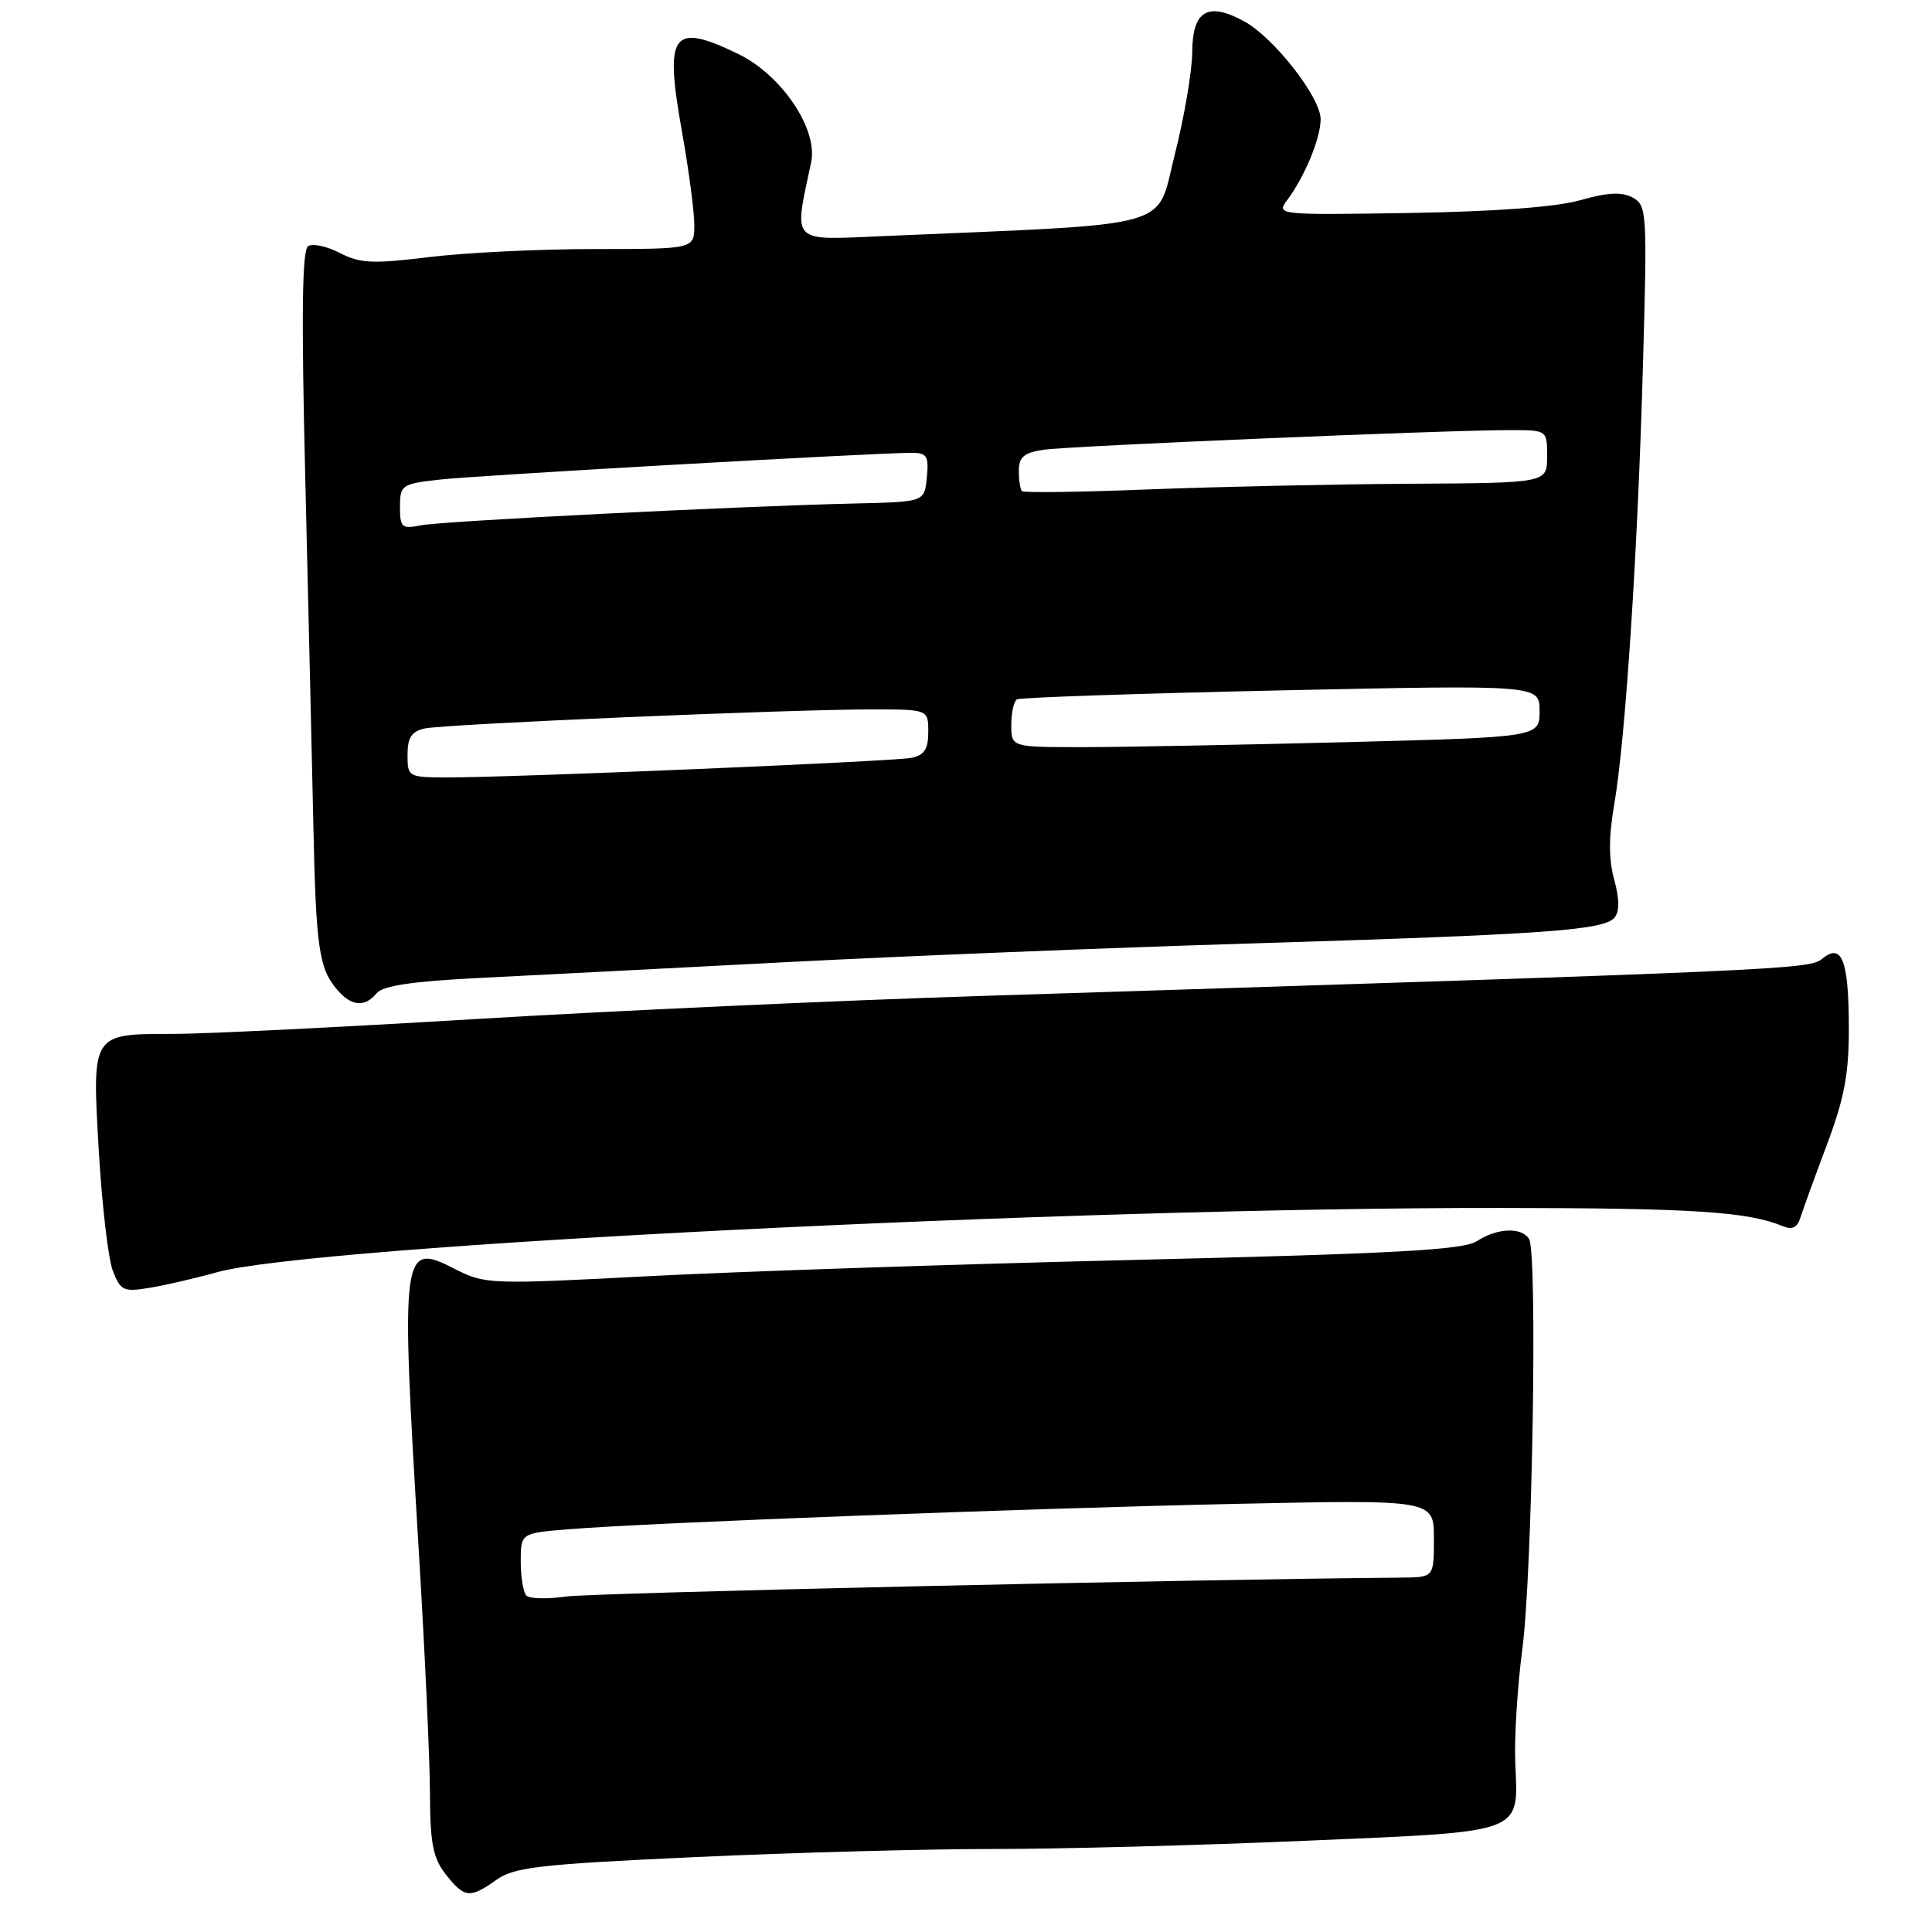 <?xml version="1.0" encoding="UTF-8" standalone="no"?>
<!DOCTYPE svg PUBLIC "-//W3C//DTD SVG 1.1//EN" "http://www.w3.org/Graphics/SVG/1.1/DTD/svg11.dtd" >
<svg xmlns="http://www.w3.org/2000/svg" xmlns:xlink="http://www.w3.org/1999/xlink" version="1.1" viewBox="0 0 256 256">
 <g >
 <path fill="currentColor"
d=" M 65.79 249.08 C 68.15 247.41 71.52 247.02 92.00 246.08 C 104.93 245.48 122.70 245.00 131.50 245.00 C 140.30 245.01 158.97 244.52 173.00 243.91 C 202.34 242.65 201.17 243.09 200.78 233.54 C 200.64 230.22 201.07 223.45 201.72 218.50 C 203.05 208.42 203.75 166.02 202.61 164.18 C 201.62 162.57 198.39 162.70 195.71 164.45 C 193.92 165.62 185.12 166.11 150.50 166.94 C 126.85 167.51 97.80 168.48 85.94 169.10 C 64.97 170.20 64.27 170.18 60.33 168.17 C 53.18 164.52 53.07 165.35 55.49 205.50 C 56.29 218.70 56.96 233.15 56.97 237.62 C 57.00 244.28 57.37 246.20 59.07 248.37 C 61.55 251.51 62.25 251.59 65.79 249.08 Z  M 28.75 168.58 C 41.43 165.03 142.06 159.99 199.00 160.06 C 224.42 160.08 231.65 160.56 236.24 162.48 C 237.47 162.99 238.16 162.66 238.56 161.35 C 238.88 160.33 240.46 155.98 242.07 151.69 C 244.39 145.51 245.00 142.26 244.98 136.19 C 244.97 127.25 244.06 124.88 241.47 127.03 C 239.74 128.46 237.23 128.57 130.00 131.97 C 111.03 132.57 80.88 133.95 63.00 135.03 C 45.12 136.11 27.10 137.00 22.94 137.00 C 12.09 137.00 12.19 136.85 13.09 152.50 C 13.51 159.65 14.34 166.80 14.95 168.38 C 15.96 171.02 16.36 171.21 19.77 170.65 C 21.82 170.32 25.86 169.39 28.75 168.58 Z  M 49.92 131.60 C 50.75 130.60 54.73 130.02 63.79 129.57 C 70.78 129.22 88.88 128.29 104.00 127.50 C 119.12 126.71 146.80 125.59 165.50 125.02 C 204.77 123.82 212.53 123.27 213.93 121.59 C 214.61 120.76 214.60 119.13 213.89 116.55 C 213.15 113.88 213.15 110.91 213.89 106.62 C 215.38 97.99 217.01 73.15 217.70 48.37 C 218.28 28.03 218.22 27.19 216.32 26.17 C 214.89 25.40 213.01 25.50 209.42 26.52 C 206.25 27.43 198.20 28.03 186.79 28.22 C 169.23 28.50 169.10 28.48 170.57 26.50 C 172.91 23.35 175.00 18.28 174.99 15.78 C 174.98 12.90 168.83 5.02 164.90 2.85 C 160.08 0.19 158.00 1.39 157.98 6.87 C 157.96 9.41 156.92 15.55 155.66 20.50 C 153.13 30.50 156.35 29.59 117.13 31.28 C 104.58 31.82 105.17 32.42 107.48 21.50 C 108.41 17.11 103.58 9.94 97.80 7.14 C 89.05 2.91 88.02 4.33 90.36 17.41 C 91.26 22.47 92.00 28.05 92.00 29.81 C 92.00 33.00 92.00 33.00 78.75 33.00 C 71.46 33.00 61.60 33.48 56.83 34.07 C 49.40 34.98 47.71 34.90 45.05 33.53 C 43.34 32.64 41.44 32.23 40.83 32.61 C 40.03 33.10 39.92 41.66 40.45 63.40 C 40.85 79.95 41.33 100.58 41.52 109.23 C 41.87 125.74 42.26 128.39 44.77 131.25 C 46.63 133.36 48.36 133.48 49.92 131.60 Z  M 69.75 211.43 C 69.34 211.01 69.00 208.98 69.00 206.91 C 69.00 203.16 69.00 203.16 75.25 202.64 C 85.54 201.79 135.67 199.88 163.75 199.27 C 190.00 198.71 190.00 198.71 190.00 203.85 C 190.00 209.00 190.00 209.00 185.75 209.04 C 156.66 209.29 78.43 211.06 75.00 211.55 C 72.53 211.90 70.16 211.85 69.75 211.43 Z  M 54.00 100.02 C 54.00 97.74 54.53 96.92 56.25 96.53 C 58.87 95.95 104.38 94.00 115.46 94.00 C 123.00 94.00 123.00 94.00 123.00 96.98 C 123.00 99.27 122.48 100.07 120.75 100.42 C 118.34 100.90 67.97 103.03 59.25 103.01 C 54.09 103.00 54.00 102.95 54.00 100.02 Z  M 134.00 96.06 C 134.00 94.44 134.34 92.92 134.75 92.67 C 135.16 92.42 150.91 91.89 169.75 91.48 C 204.00 90.75 204.00 90.75 204.00 94.21 C 204.00 97.68 204.00 97.68 178.34 98.34 C 164.22 98.70 148.47 99.00 143.34 99.00 C 134.00 99.00 134.00 99.00 134.00 96.06 Z  M 53.00 67.15 C 53.00 64.27 53.21 64.12 58.25 63.55 C 63.17 62.99 115.77 60.01 120.81 60.00 C 122.82 60.00 123.09 60.43 122.81 63.25 C 122.50 66.50 122.50 66.50 113.50 66.71 C 98.01 67.06 58.63 69.04 55.75 69.61 C 53.24 70.11 53.00 69.90 53.00 67.15 Z  M 135.41 65.08 C 135.19 64.85 135.00 63.64 135.00 62.38 C 135.00 60.56 135.67 59.99 138.25 59.60 C 141.63 59.09 191.94 56.97 200.25 56.99 C 205.00 57.00 205.00 57.00 205.00 60.50 C 205.00 64.00 205.00 64.00 186.75 64.10 C 176.71 64.16 161.15 64.50 152.16 64.85 C 143.18 65.21 135.64 65.31 135.41 65.08 Z "/>
</g>
</svg>